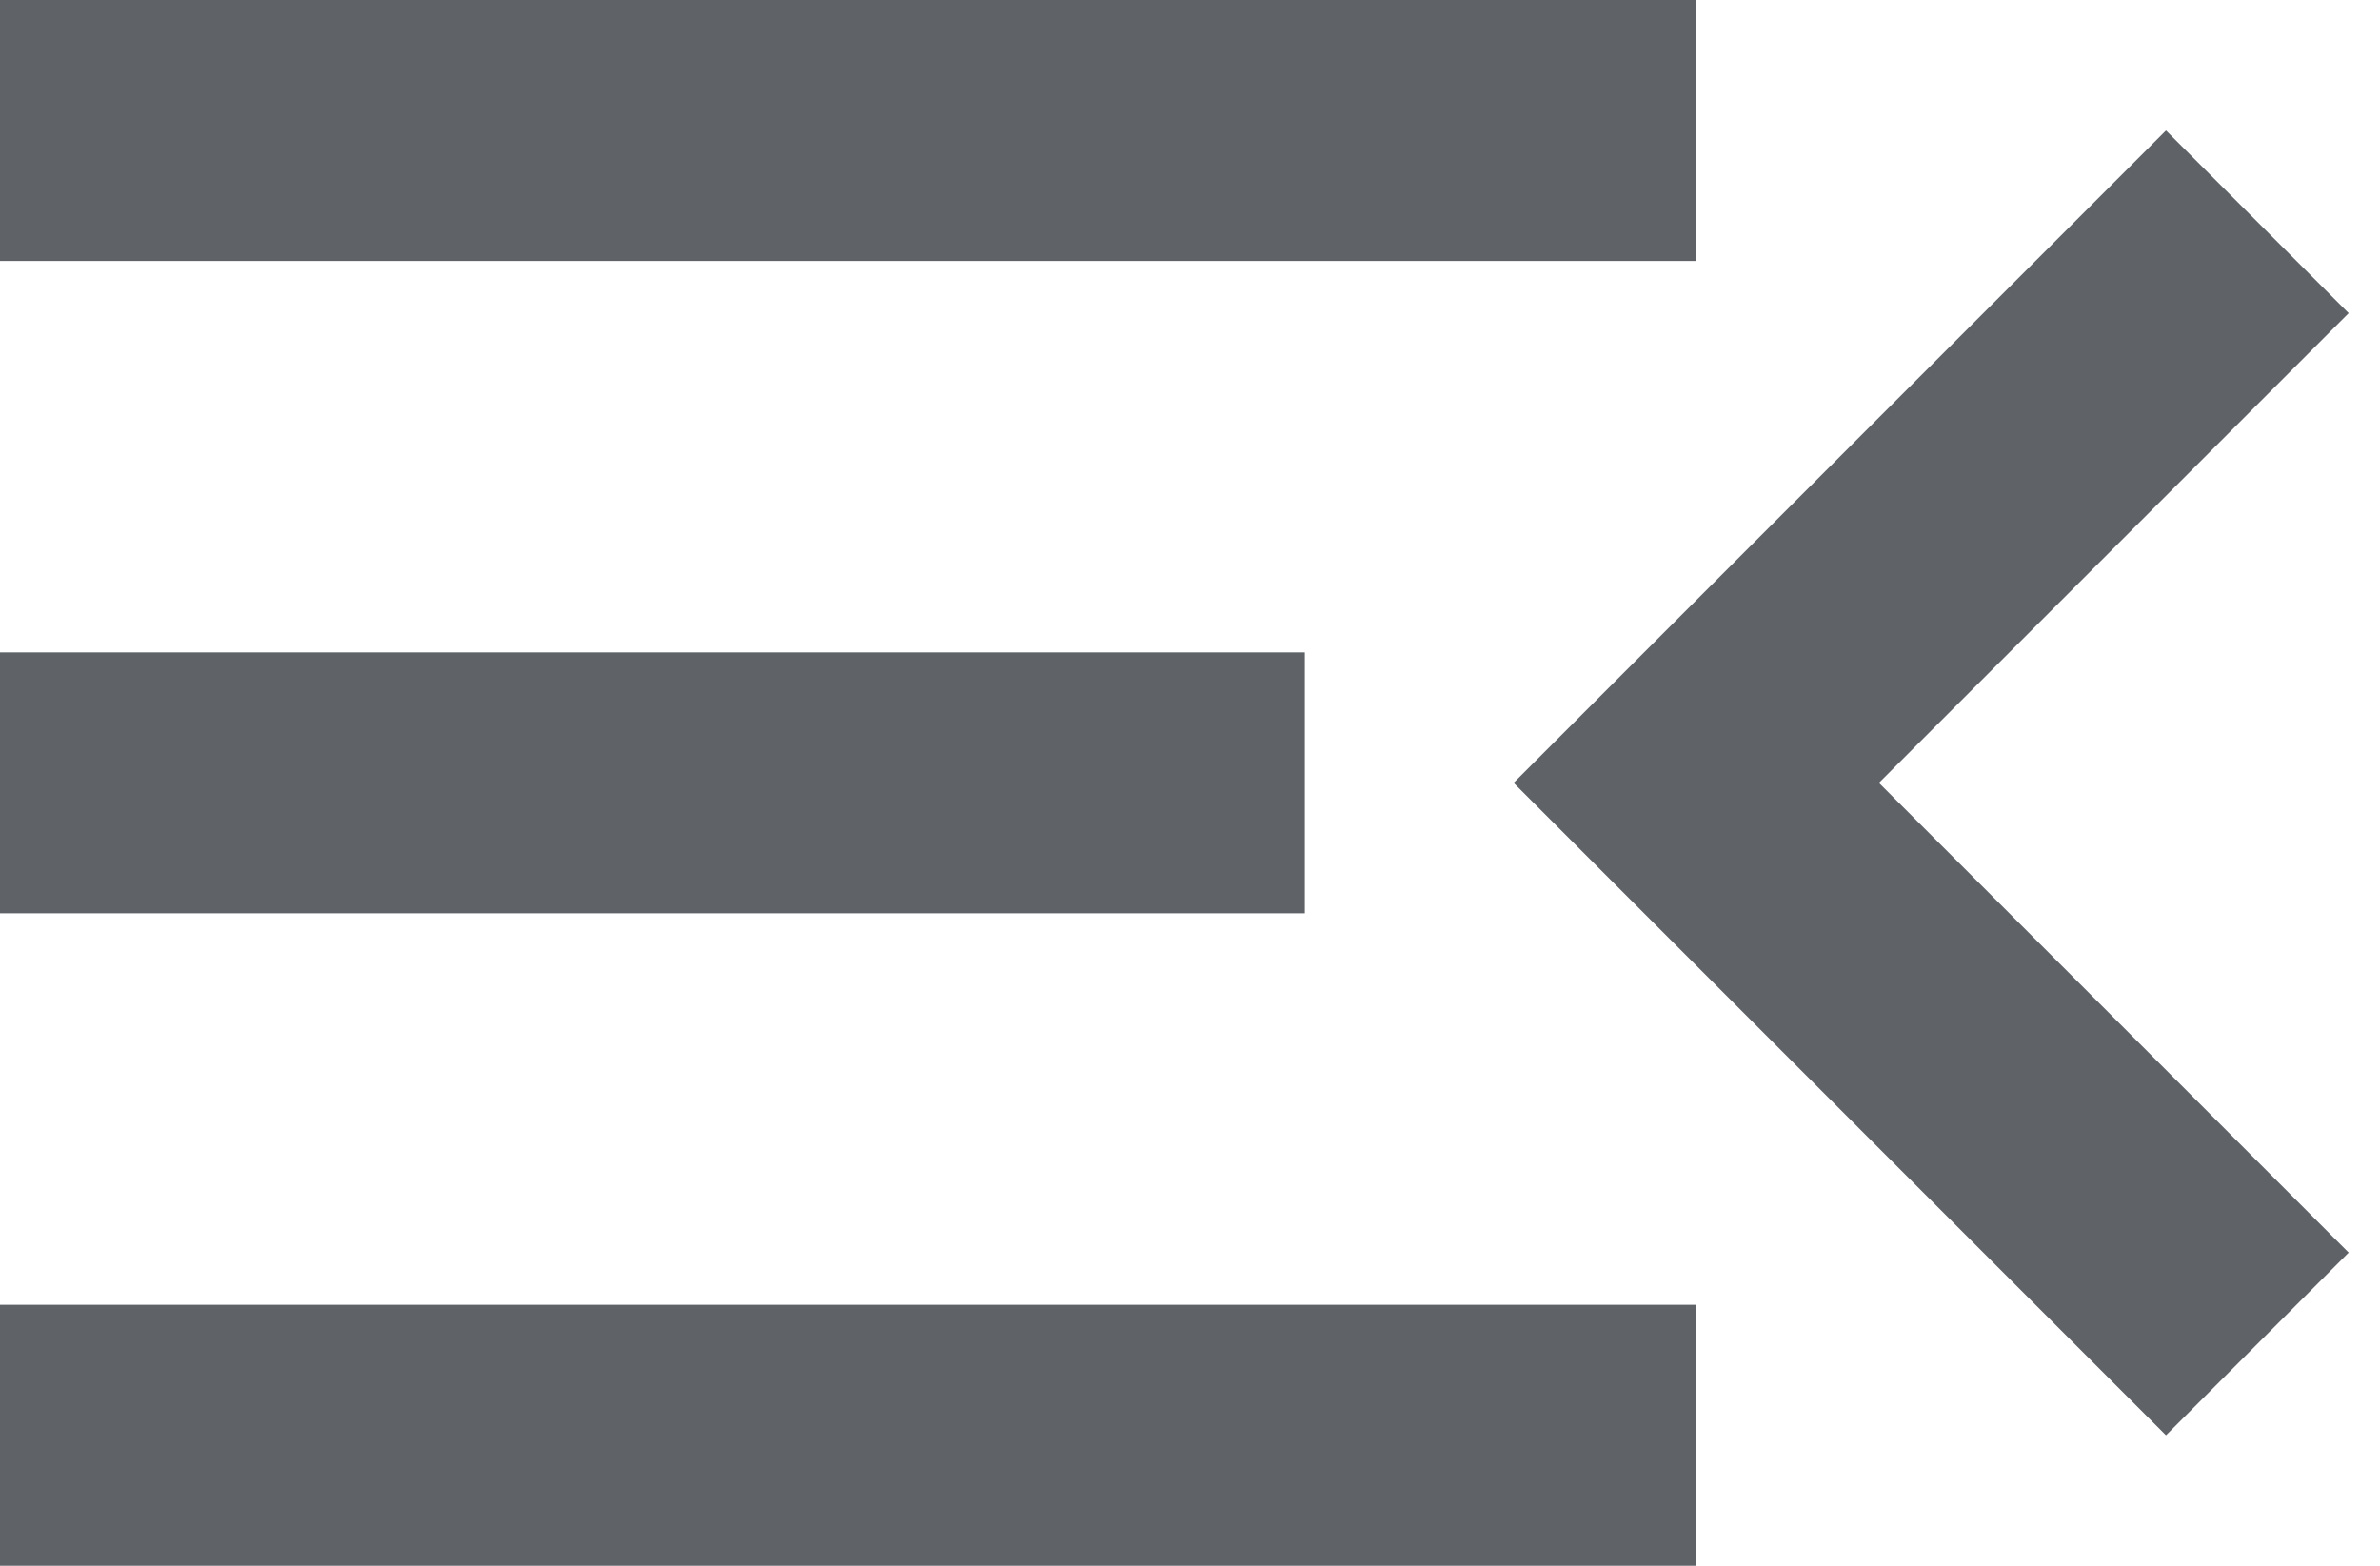 <svg width="38" height="25" viewBox="0 0 38 25" fill="none" xmlns="http://www.w3.org/2000/svg">
<path d="M0 25V20.833H27.083V25H0ZM34.583 22.917L24.167 12.5L34.583 2.083L37.5 5L30 12.5L37.5 20L34.583 22.917ZM0 14.583V10.417H20.833V14.583H0ZM0 4.167V0H27.083V4.167H0Z" fill="#5F6368"/>
</svg>
